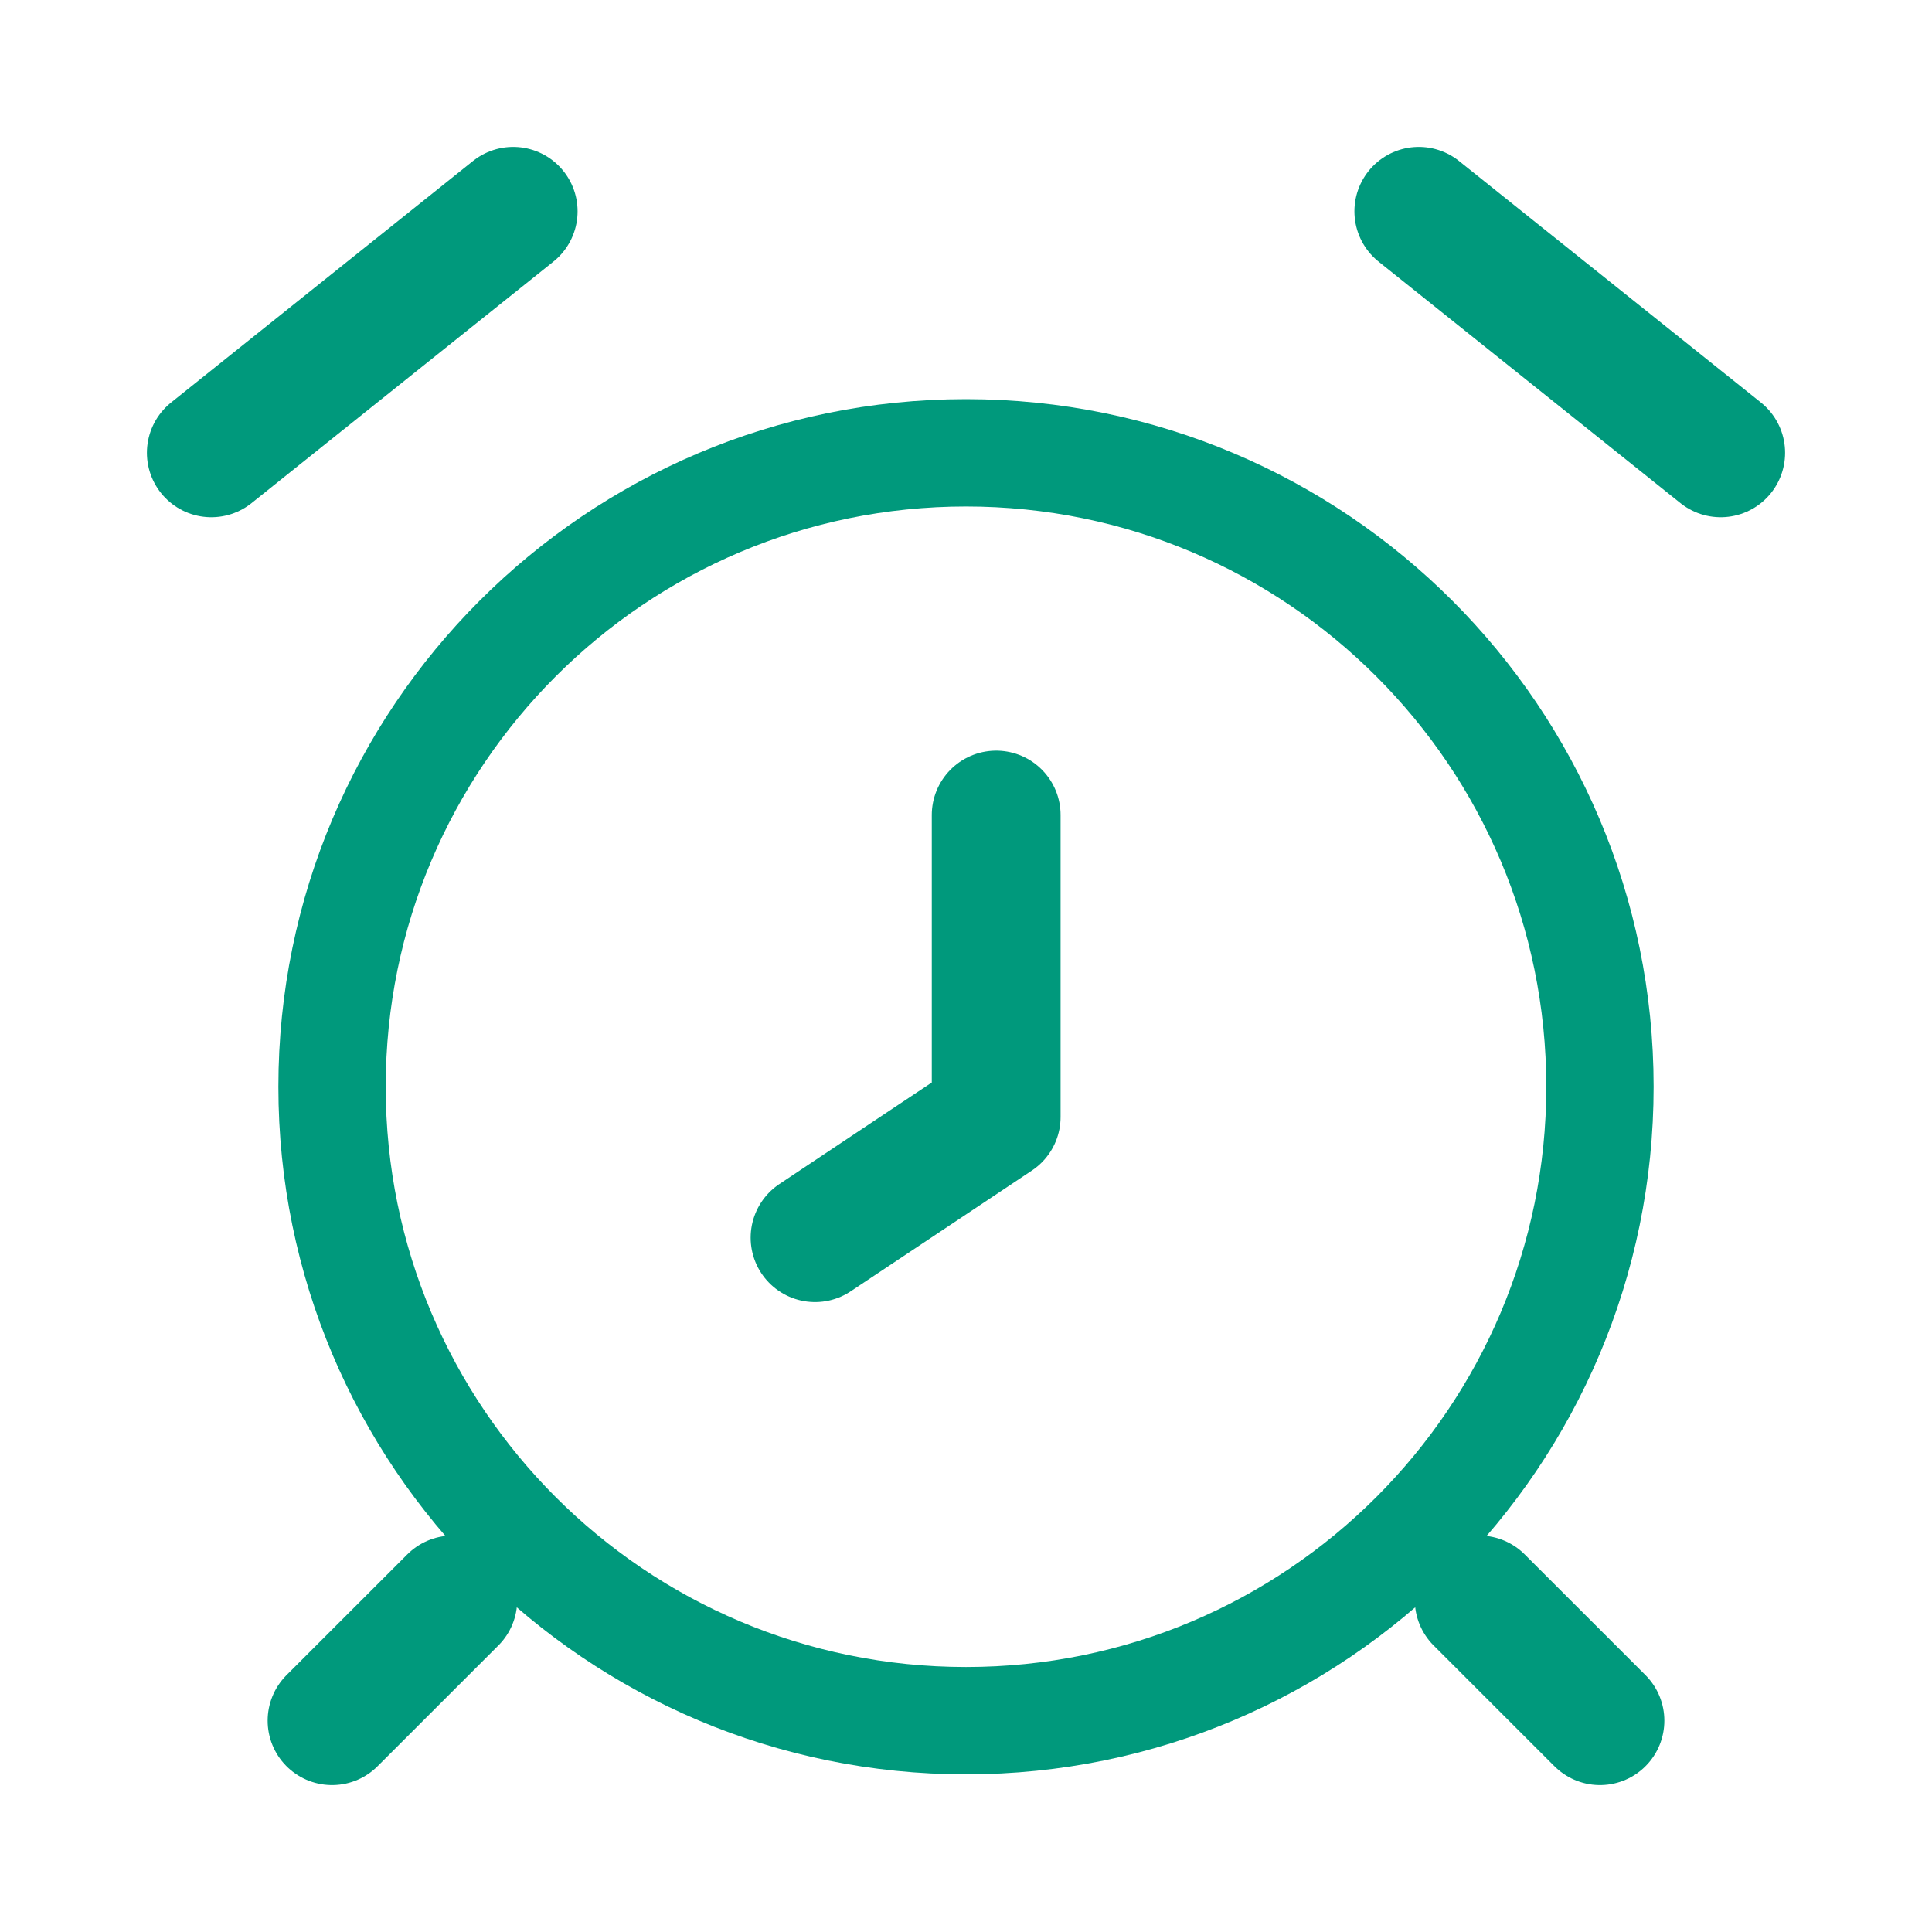 <svg width="45" height="45" viewBox="0 0 45 45" fill="none" xmlns="http://www.w3.org/2000/svg">
<path d="M33.047 4.922L40.078 10.547M11.953 4.922L4.922 10.547M34.453 37.266L37.266 40.078M10.547 37.266L7.734 40.078M23.203 18.984V26.016L18.984 28.828" stroke="#00997C" stroke-width="3" stroke-linecap="round" stroke-linejoin="round"/>
<path d="M22.5 40.078C30.655 40.078 37.266 33.467 37.266 25.312C37.266 17.158 30.655 10.547 22.5 10.547C14.345 10.547 7.734 17.158 7.734 25.312C7.734 33.467 14.345 40.078 22.5 40.078Z" stroke="#00997C" stroke-width="2.5" stroke-linecap="round" stroke-linejoin="round"/>
</svg>
